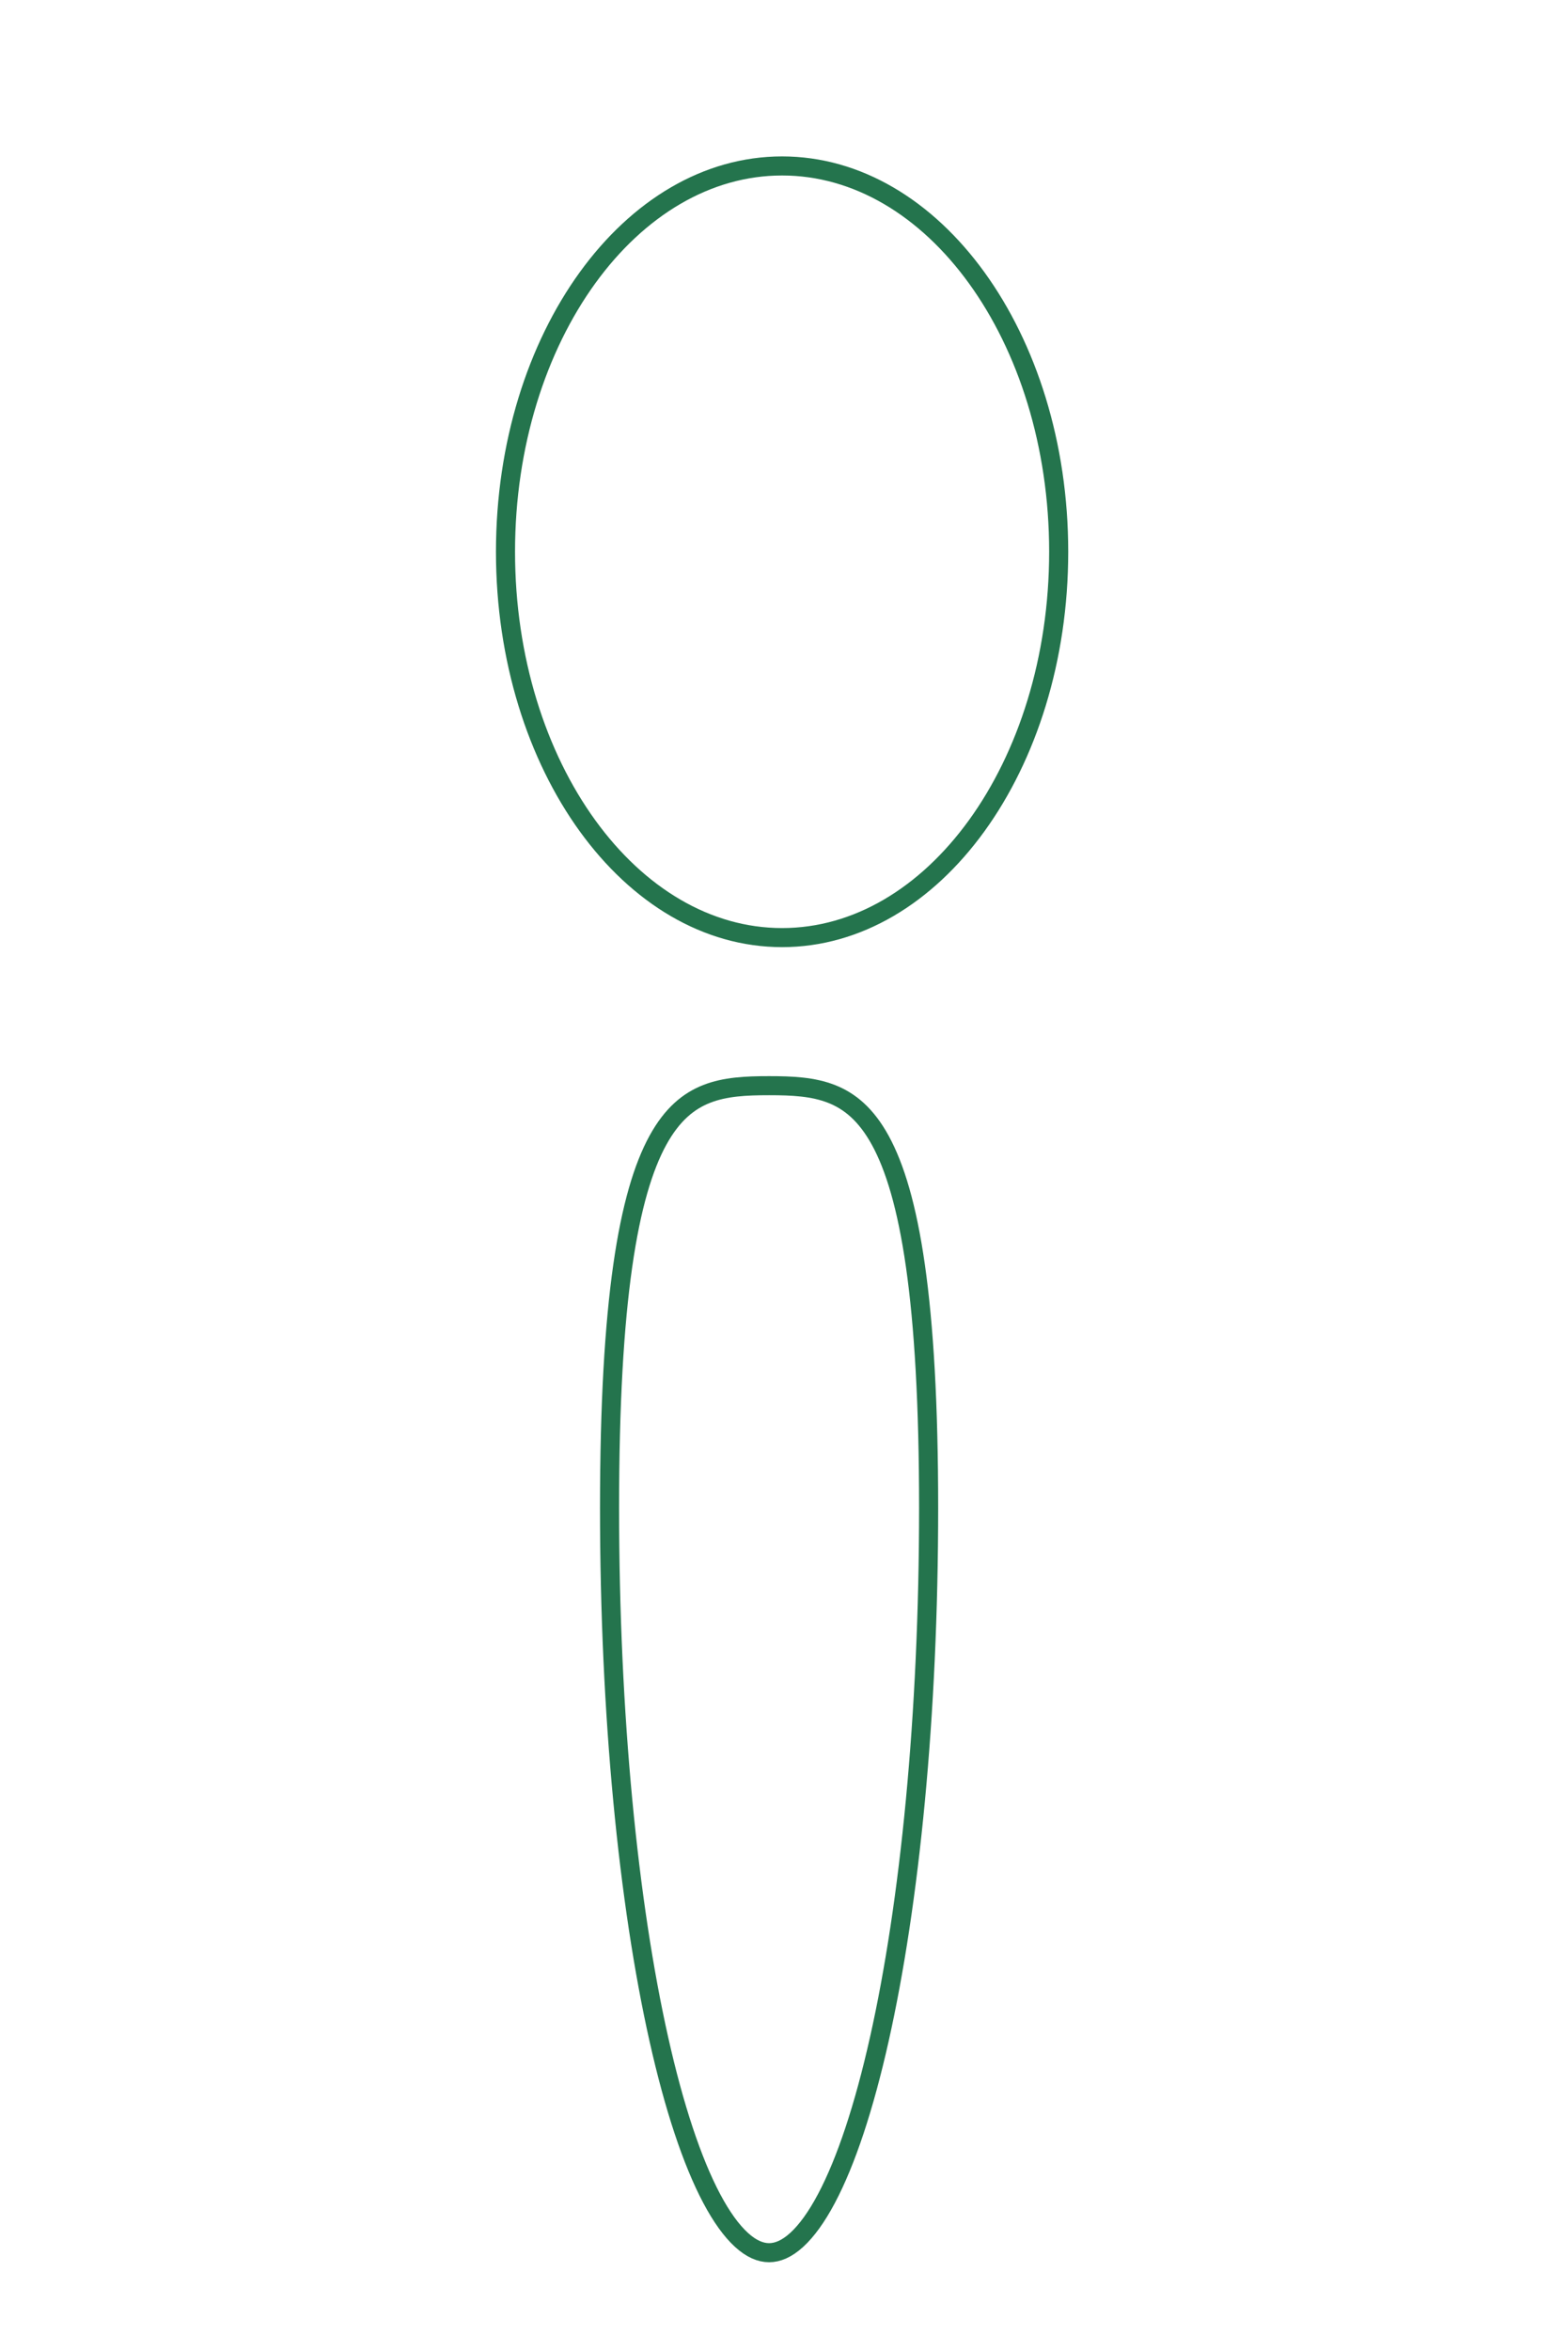 <svg width="411" height="616" viewBox="0 0 411 616" fill="none" xmlns="http://www.w3.org/2000/svg">
<path d="M277.5 144.636C277.5 172.787 269.239 198.169 256.008 216.453C242.774 234.739 224.708 245.773 205 245.773C185.292 245.773 167.226 234.739 153.992 216.453C140.761 198.169 132.5 172.787 132.5 144.636C132.5 116.486 140.761 91.103 153.992 72.82C167.226 54.534 185.292 43.5 205 43.5C224.708 43.5 242.774 54.534 256.008 72.82C269.239 91.103 277.5 116.486 277.5 144.636Z" stroke="#24744D" stroke-width="5"/>
<path d="M243.409 395.245C243.409 449.726 238.458 498.973 230.489 534.532C226.5 552.332 221.784 566.566 216.632 576.289C214.055 581.153 211.432 584.767 208.837 587.136C206.256 589.493 203.843 590.5 201.591 590.5C199.339 590.5 196.926 589.493 194.345 587.136C191.75 584.767 189.126 581.153 186.549 576.289C181.398 566.566 176.682 552.332 172.693 534.532C164.724 498.973 159.773 449.726 159.773 395.245C159.773 368.003 161.011 347.408 163.23 331.842C165.453 316.252 168.641 305.856 172.446 298.913C176.206 292.051 180.554 288.58 185.252 286.741C190.072 284.853 195.475 284.591 201.591 284.591C207.706 284.591 213.109 284.853 217.93 286.741C222.628 288.58 226.976 292.051 230.736 298.913C234.54 305.856 237.728 316.252 239.951 331.842C242.171 347.408 243.409 368.003 243.409 395.245Z" stroke="#24744D" stroke-width="5"/>
</svg>
